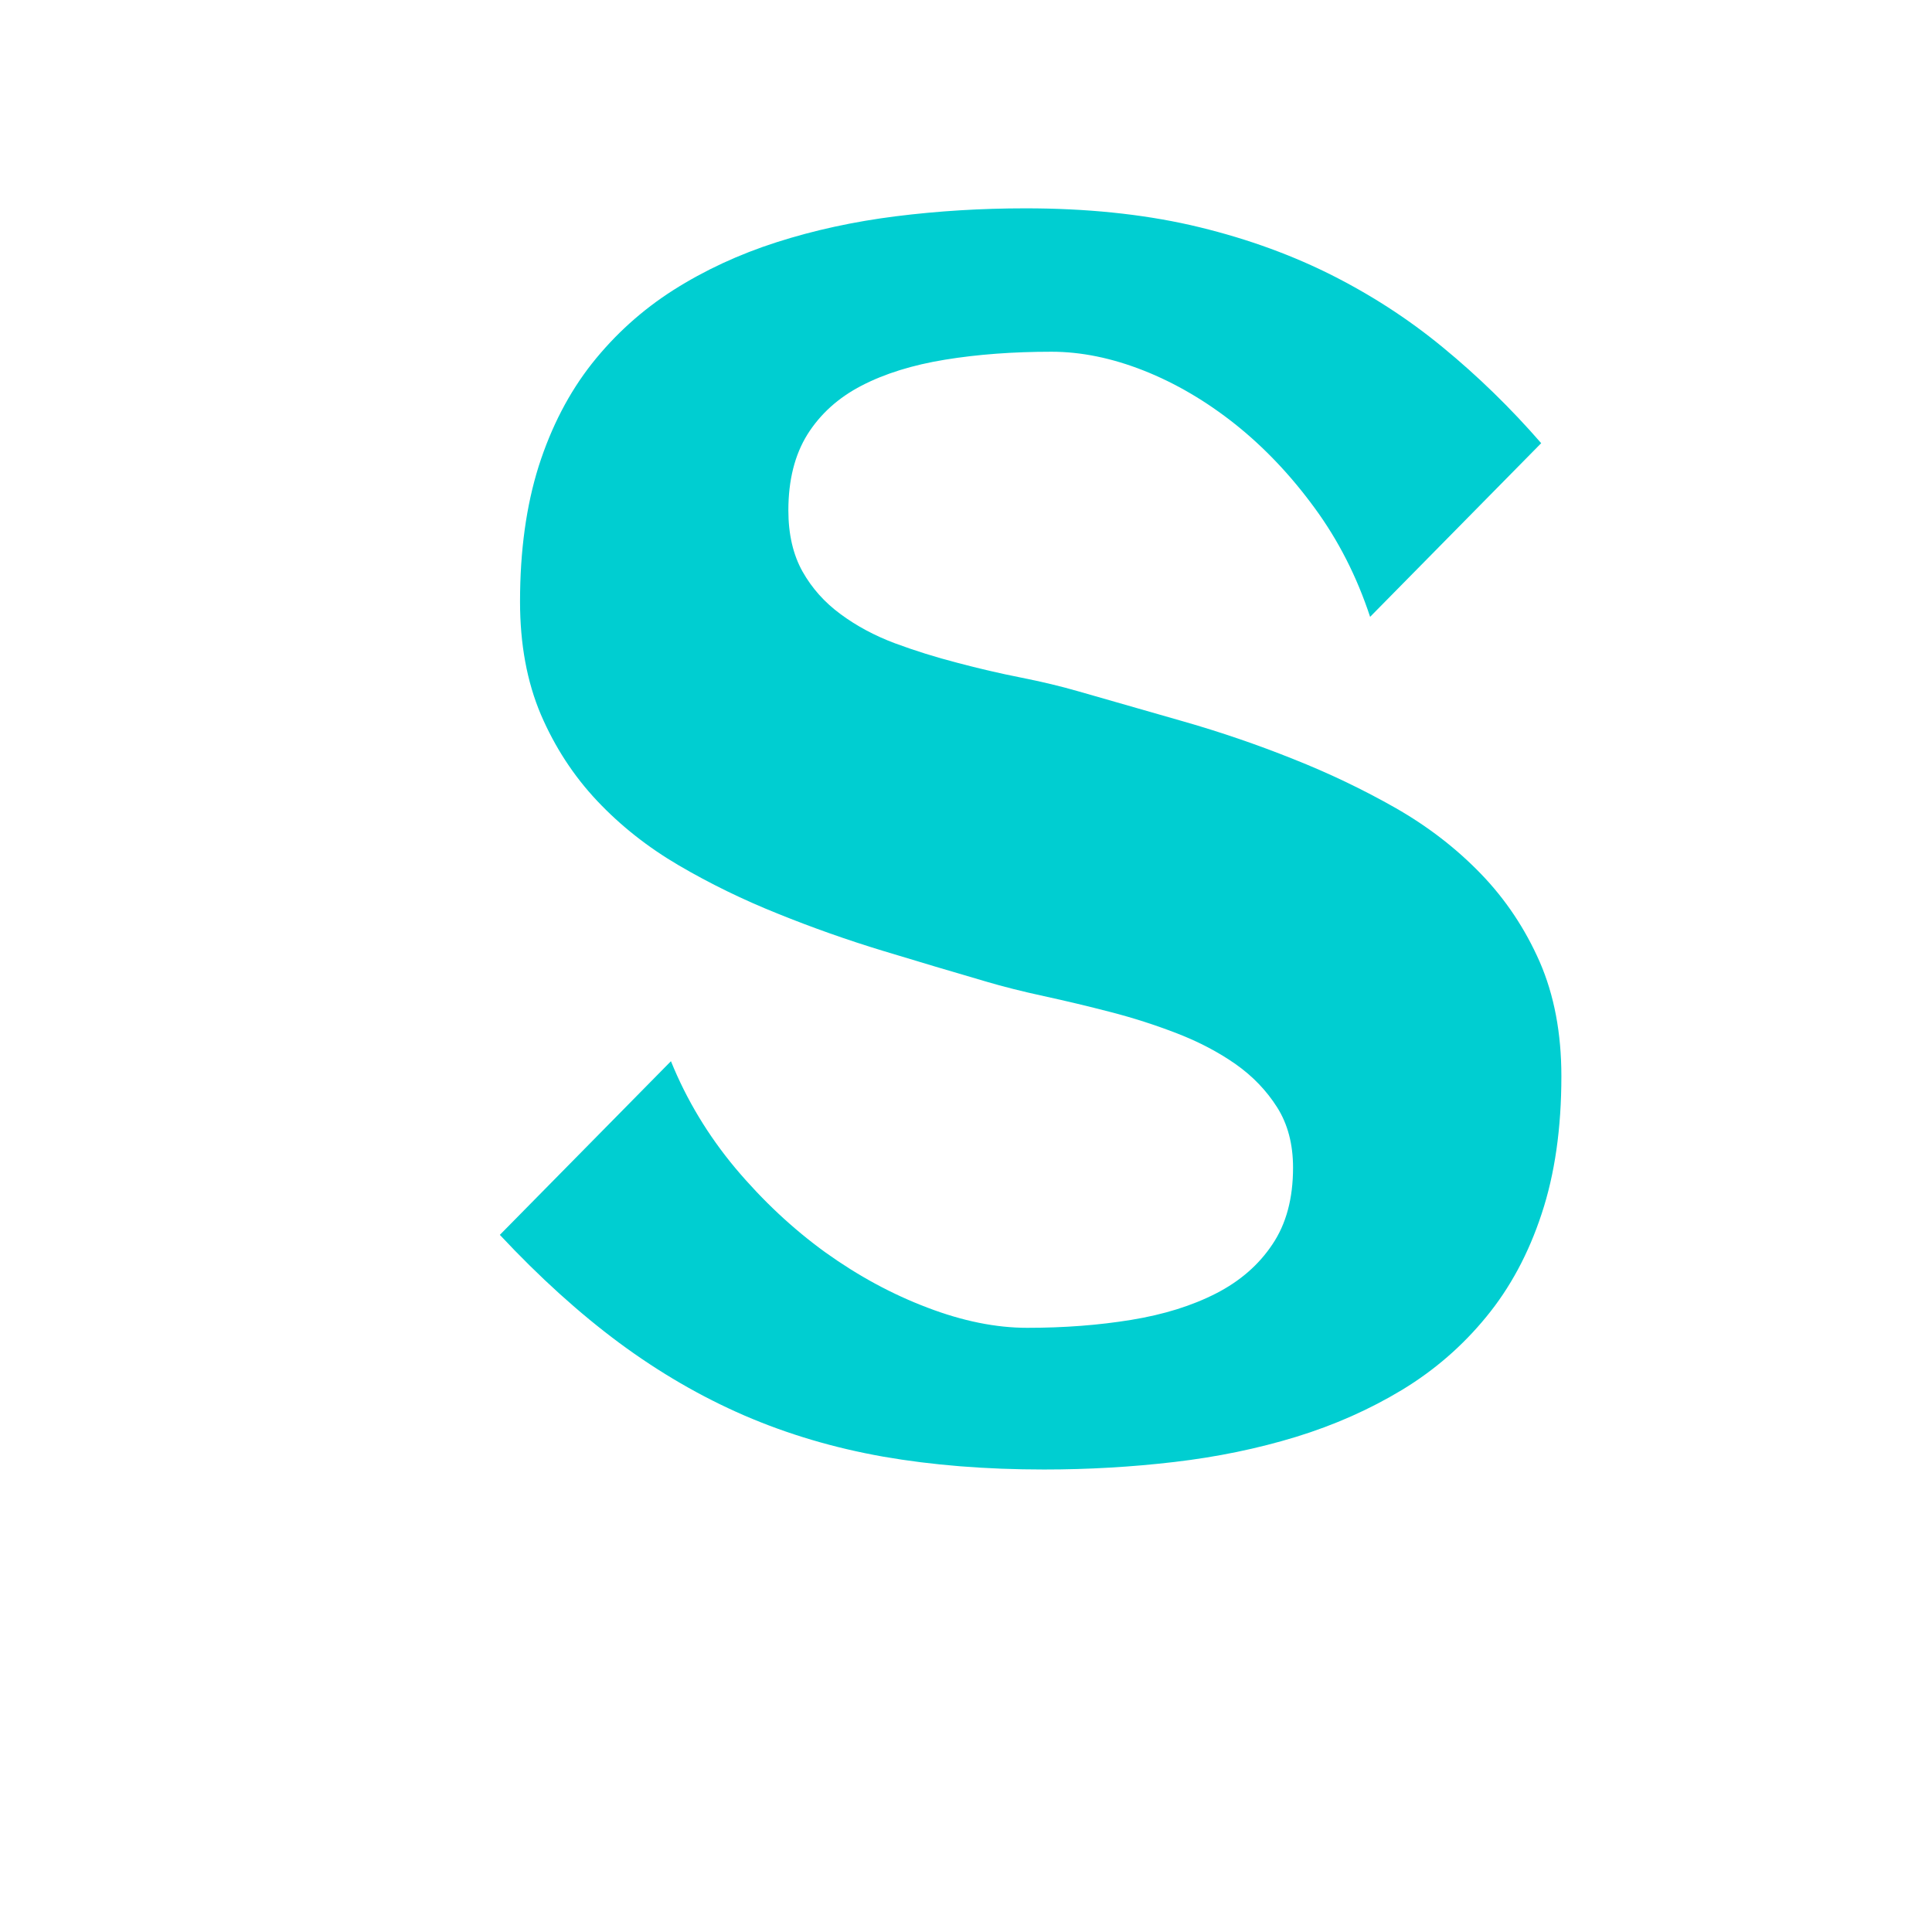<?xml version="1.0" encoding="utf-8"?>
<svg xmlns="http://www.w3.org/2000/svg" style="margin: auto; background: rgb(2, 12, 27); display: block; shape-rendering: auto;" width="90" height="90" preserveAspectRatio="xMidYMid">
<style type="text/css">
  text {
    text-anchor: middle; font-size: 80px; opacity: 0;
  }
</style>
<g style="transform-origin:45px 45px;transform:scale(1)">
<g transform="translate(45,45)">
  <g transform="translate(0,0)"><g class="path" style="transform: rotate(0deg); transform-origin: 3.01px -5.92px; animation: 1s linear 0s infinite normal forwards running spin-743c0fb8-b4f4-4f3d-815a-5e7ccdafe181;"><path d="M52.46-17.19L52.46-17.19L52.46-17.19Q52.46-13.55 51.54-10.78L51.54-10.78L51.54-10.78Q50.63-8.01 48.96-5.98L48.96-5.98L48.96-5.98Q47.30-3.95 45.04-2.58L45.04-2.58L45.04-2.58Q42.77-1.21 40.10-0.39L40.10-0.39L40.10-0.39Q37.42 0.43 34.43 0.78L34.43 0.78L34.43 0.78Q31.45 1.13 28.36 1.13L28.36 1.13L28.36 1.13Q24.30 1.13 20.86 0.53L20.86 0.53L20.86 0.53Q17.42-0.08 14.39-1.39L14.39-1.39L14.39-1.39Q11.37-2.70 8.57-4.77L8.57-4.77L8.57-4.77Q5.78-6.84 3.01-9.80L3.01-9.80L10.98-17.89L10.98-17.89Q12.07-15.20 13.98-12.91L13.98-12.91L13.98-12.91Q15.90-10.63 18.18-8.98L18.18-8.98L18.18-8.98Q20.47-7.34 22.93-6.41L22.93-6.41L22.93-6.41Q25.39-5.47 27.58-5.47L27.58-5.47L27.58-5.47Q30.16-5.47 32.42-5.84L32.42-5.84L32.42-5.84Q34.69-6.21 36.37-7.07L36.37-7.07L36.37-7.07Q38.05-7.93 39.00-9.36L39.00-9.36L39.00-9.36Q39.96-10.78 39.96-12.93L39.96-12.93L39.96-12.93Q39.96-14.57 39.22-15.74L39.22-15.74L39.22-15.74Q38.48-16.91 37.29-17.75L37.29-17.75L37.29-17.75Q36.09-18.59 34.57-19.18L34.57-19.18L34.57-19.18Q33.05-19.77 31.46-20.18L31.46-20.18L31.46-20.18Q29.88-20.59 28.36-20.92L28.36-20.92L28.36-20.92Q26.84-21.25 25.66-21.60L25.66-21.60L25.66-21.60Q23.36-22.27 20.86-23.03L20.86-23.03L20.86-23.03Q18.36-23.79 15.94-24.77L15.94-24.77L15.94-24.77Q13.52-25.74 11.35-27.01L11.35-27.01L11.35-27.01Q9.18-28.28 7.54-30.02L7.54-30.02L7.54-30.02Q5.90-31.76 4.92-34.04L4.92-34.04L4.92-34.04Q3.95-36.33 3.95-39.30L3.95-39.30L3.95-39.30Q3.95-42.85 4.82-45.61L4.82-45.61L4.82-45.61Q5.70-48.36 7.30-50.39L7.30-50.39L7.30-50.39Q8.91-52.42 11.09-53.81L11.09-53.81L11.09-53.81Q13.28-55.20 15.90-56.04L15.90-56.04L15.90-56.04Q18.52-56.88 21.46-57.25L21.46-57.25L21.46-57.25Q24.41-57.62 27.50-57.62L27.50-57.62L27.50-57.62Q31.72-57.62 35.18-56.84L35.18-56.84L35.18-56.84Q38.63-56.05 41.56-54.61L41.56-54.61L41.56-54.61Q44.49-53.16 46.93-51.15L46.93-51.15L46.93-51.15Q49.38-49.14 51.52-46.68L51.52-46.68L43.55-38.59L43.55-38.59Q42.62-41.41 40.96-43.67L40.96-43.67L40.96-43.67Q39.30-45.94 37.27-47.56L37.27-47.56L37.27-47.56Q35.23-49.18 33.01-50.06L33.01-50.06L33.01-50.06Q30.78-50.94 28.71-50.94L28.71-50.94L28.71-50.94Q26.02-50.94 23.75-50.57L23.75-50.57L23.75-50.57Q21.48-50.20 19.86-49.36L19.86-49.36L19.86-49.36Q18.24-48.52 17.34-47.09L17.34-47.09L17.34-47.09Q16.45-45.66 16.45-43.55L16.45-43.55L16.45-43.55Q16.45-41.88 17.11-40.70L17.11-40.70L17.11-40.70Q17.77-39.53 18.89-38.71L18.89-38.71L18.89-38.71Q20-37.89 21.41-37.36L21.41-37.36L21.41-37.36Q22.81-36.84 24.32-36.45L24.32-36.45L24.32-36.45Q25.82-36.05 27.29-35.76L27.29-35.76L27.29-35.76Q28.75-35.47 29.96-35.12L29.96-35.12L29.96-35.12Q32.30-34.45 34.88-33.71L34.88-33.71L34.88-33.71Q37.46-32.97 39.96-31.97L39.96-31.97L39.96-31.97Q42.46-30.98 44.73-29.69L44.73-29.69L44.73-29.69Q46.99-28.40 48.71-26.62L48.71-26.62L48.71-26.62Q50.43-24.84 51.45-22.52L51.45-22.52L51.45-22.52Q52.46-20.20 52.46-17.19" fill="#00ced1" stroke="none" stroke-width="none" transform="translate(-24.725,22.325)" style="fill: rgb(0, 206, 209);"></path></g></g>
</g>
</g>
<style id="spin-743c0fb8-b4f4-4f3d-815a-5e7ccdafe181" data-anikit="">@keyframes spin-743c0fb8-b4f4-4f3d-815a-5e7ccdafe181
{
  0% {
    animation-timing-function: cubic-bezier(0.586,0.07,0.414,0.93);
    transform: rotate(0deg);
  }
  100% {
    transform: rotate(360deg);
  }
}</style></svg>